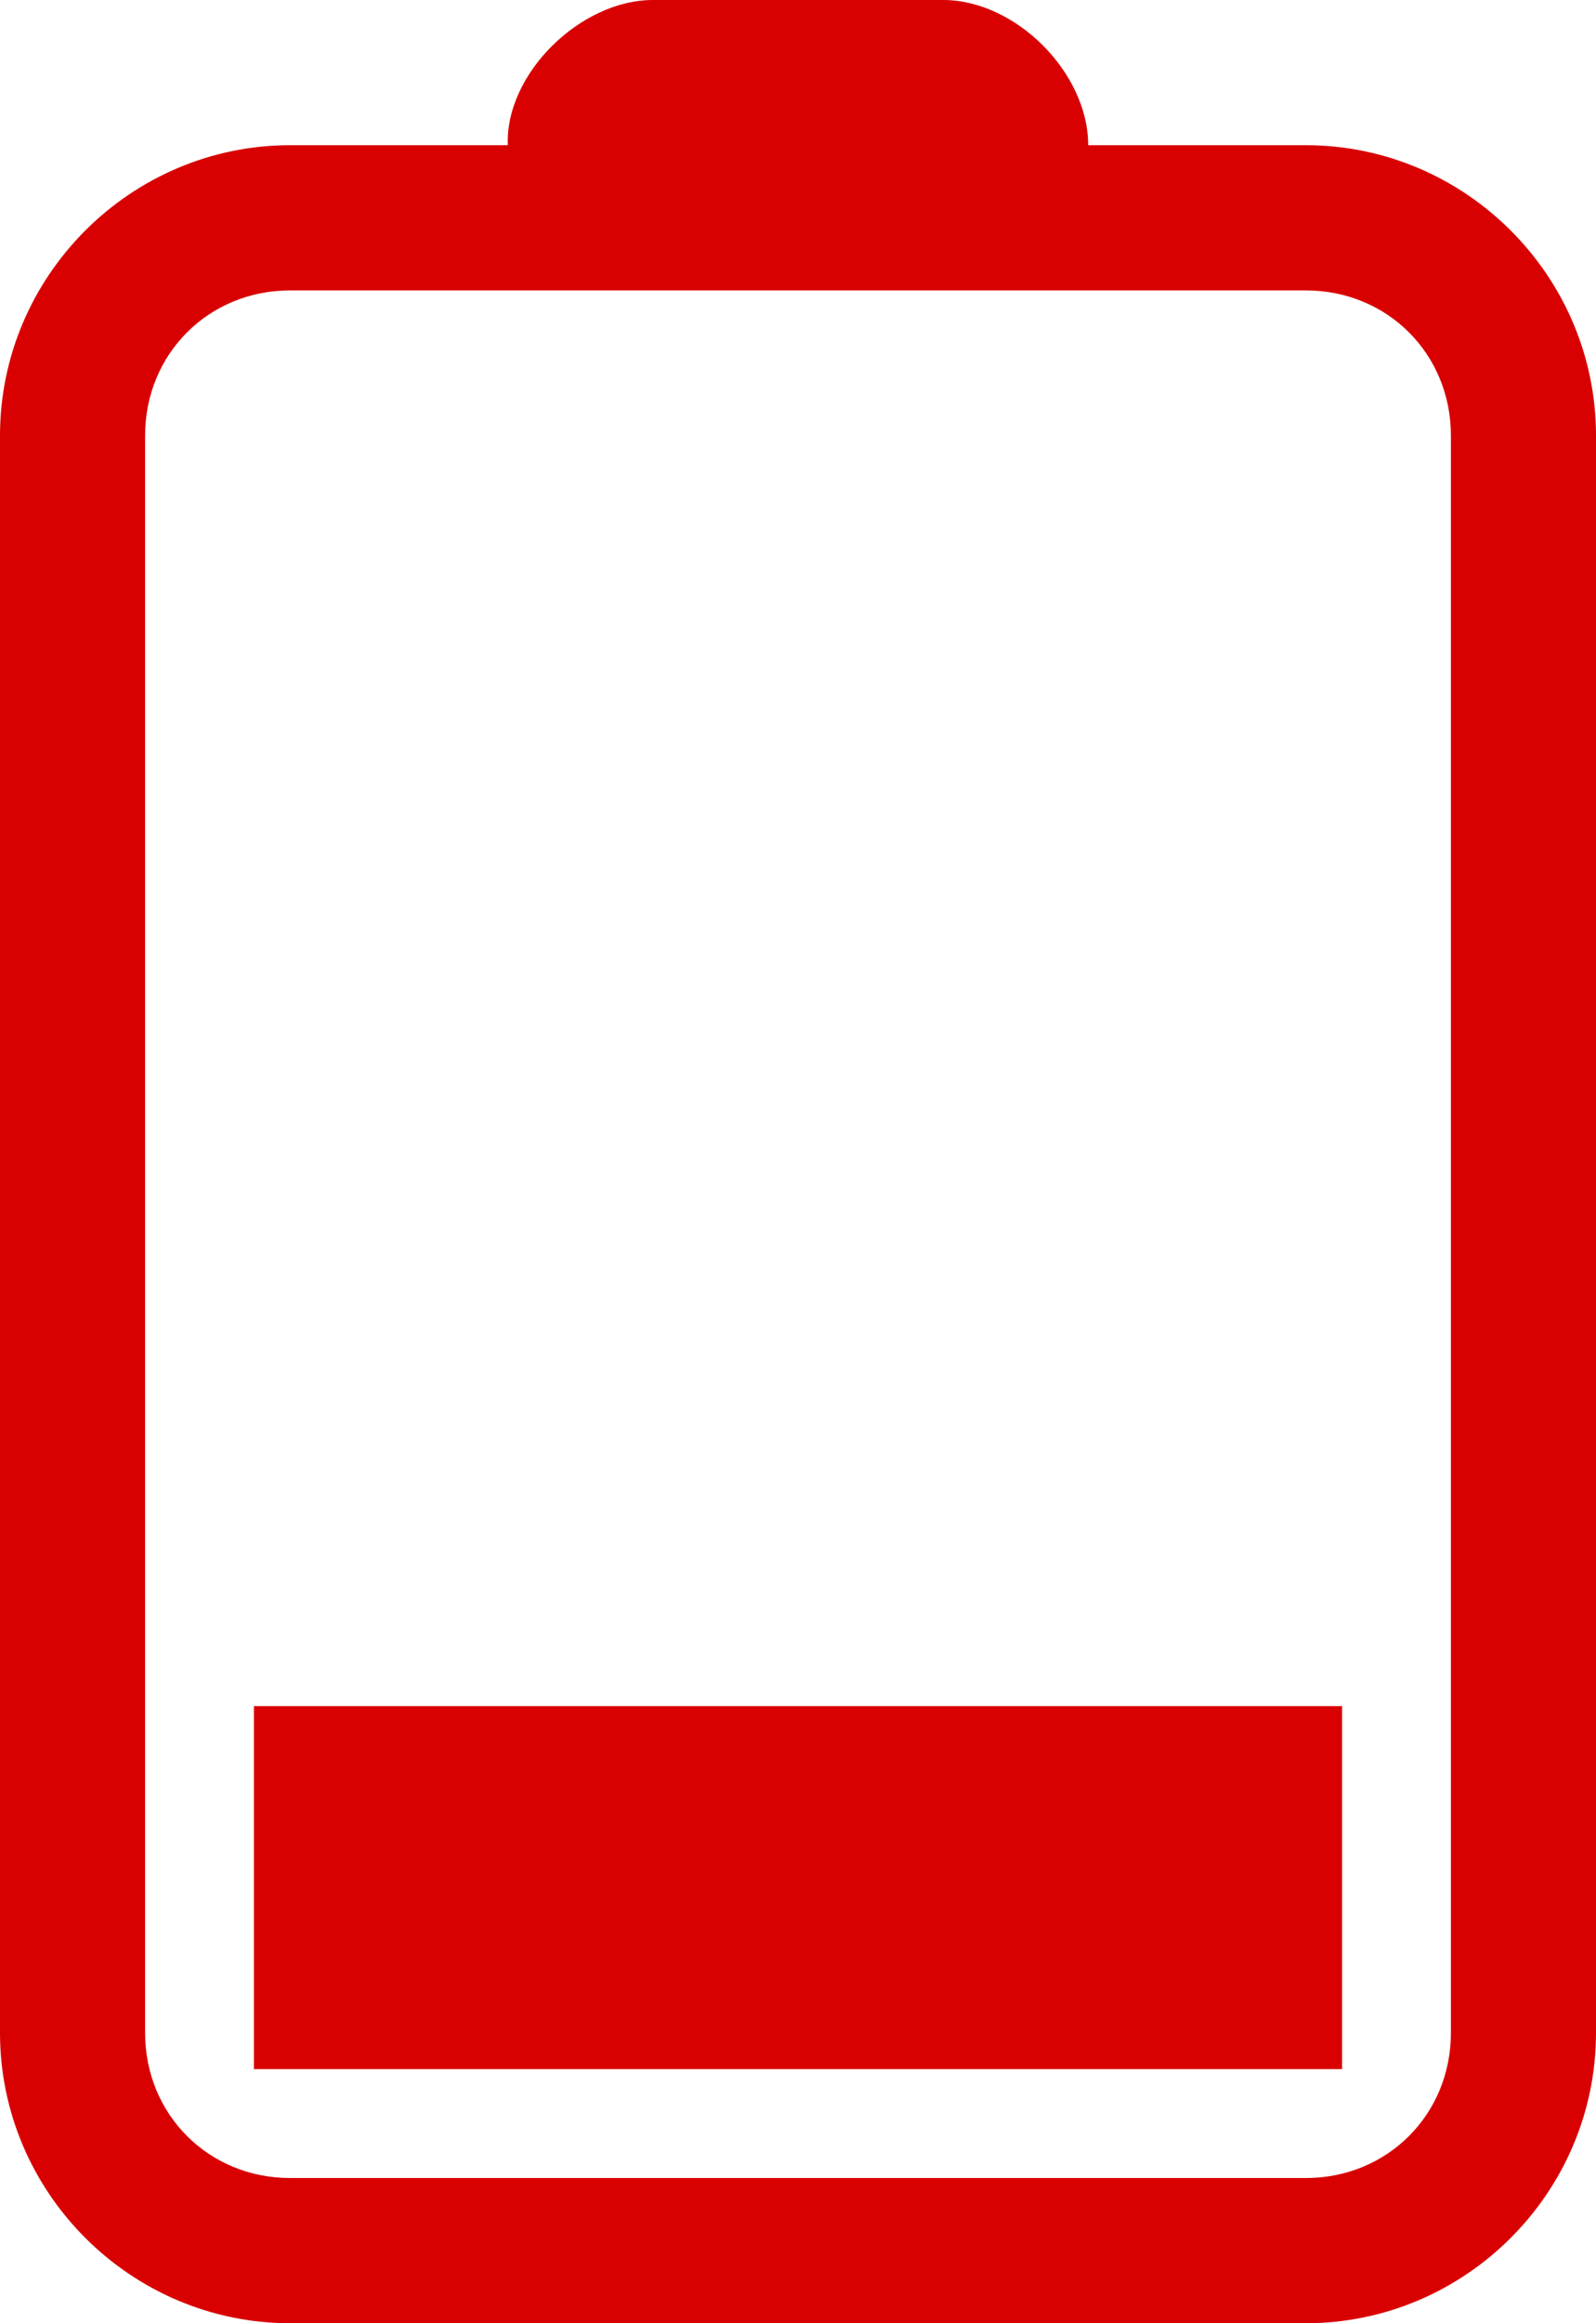 <?xml version="1.0" encoding="UTF-8" standalone="no"?>
<svg
   id="Layer_1"
   version="1.1"
   viewBox="0 0 22 32"
   xml:space="preserve"
   sodipodi:docname="batterie3.svg"
   inkscape:version="1.2.2 (b0a8486541, 2022-12-01)"
   width="22"
   height="32"
   xmlns:inkscape="http://www.inkscape.org/namespaces/inkscape"
   xmlns:sodipodi="http://sodipodi.sourceforge.net/DTD/sodipodi-0.dtd"
   xmlns="http://www.w3.org/2000/svg"
   xmlns:svg="http://www.w3.org/2000/svg"
   xmlns:rdf="http://www.w3.org/1999/02/22-rdf-syntax-ns#"
   xmlns:cc="http://creativecommons.org/ns#"
   xmlns:dc="http://purl.org/dc/elements/1.1/"><defs
     id="defs8925" /><sodipodi:namedview
     id="namedview8923"
     pagecolor="#ffffff"
     bordercolor="#000000"
     borderopacity="0.25"
     inkscape:showpageshadow="2"
     inkscape:pageopacity="0.0"
     inkscape:pagecheckerboard="0"
     inkscape:deskcolor="#d1d1d1"
     showgrid="true"
     inkscape:zoom="25.4375"
     inkscape:cx="10.987715"
     inkscape:cy="16"
     inkscape:window-width="1920"
     inkscape:window-height="1023"
     inkscape:window-x="0"
     inkscape:window-y="0"
     inkscape:window-maximized="1"
     inkscape:current-layer="Layer_1"
     inkscape:document-rotation="0"><inkscape:grid
       type="xygrid"
       id="grid9044"
       originx="0"
       originy="0" /></sodipodi:namedview><path
     id="rect291"
     style="color:#000000;fill:#d80000;fill-opacity:1;stroke-linecap:round;stroke-linejoin:round;-inkscape-stroke:none"
     d="M 9,0 C 8,0 6.961,1.019 7,2 H 4 C 1.801,2 0,3.801 0,6 v 22 c 0,2.199 1.801,4 4,4 h 14 c 2.199,0 4,-1.801 4,-4 V 6 C 22,3.801 20.199,2 18,2 H 15 C 15,1 14,0 13,0 Z M 4,4 h 14 c 1.125,0 2,0.875 2,2 v 22 c 0,1.125 -0.875,2 -2,2 H 4 C 2.875,30 2,29.125 2,28 V 6 C 2,4.875 2.875,4 4,4 Z"
     sodipodi:nodetypes="scsssssssscsssssssssss" /><rect
     style="fill:#d80000;fill-opacity:1;stroke:none;stroke-width:2;stroke-linecap:round;stroke-linejoin:round;stroke-dasharray:none;stroke-opacity:1"
     id="rect1013"
     width="15"
     height="5"
     x="3.5"
     y="23.5"
     rx="0"
     ry="0" /></svg>
